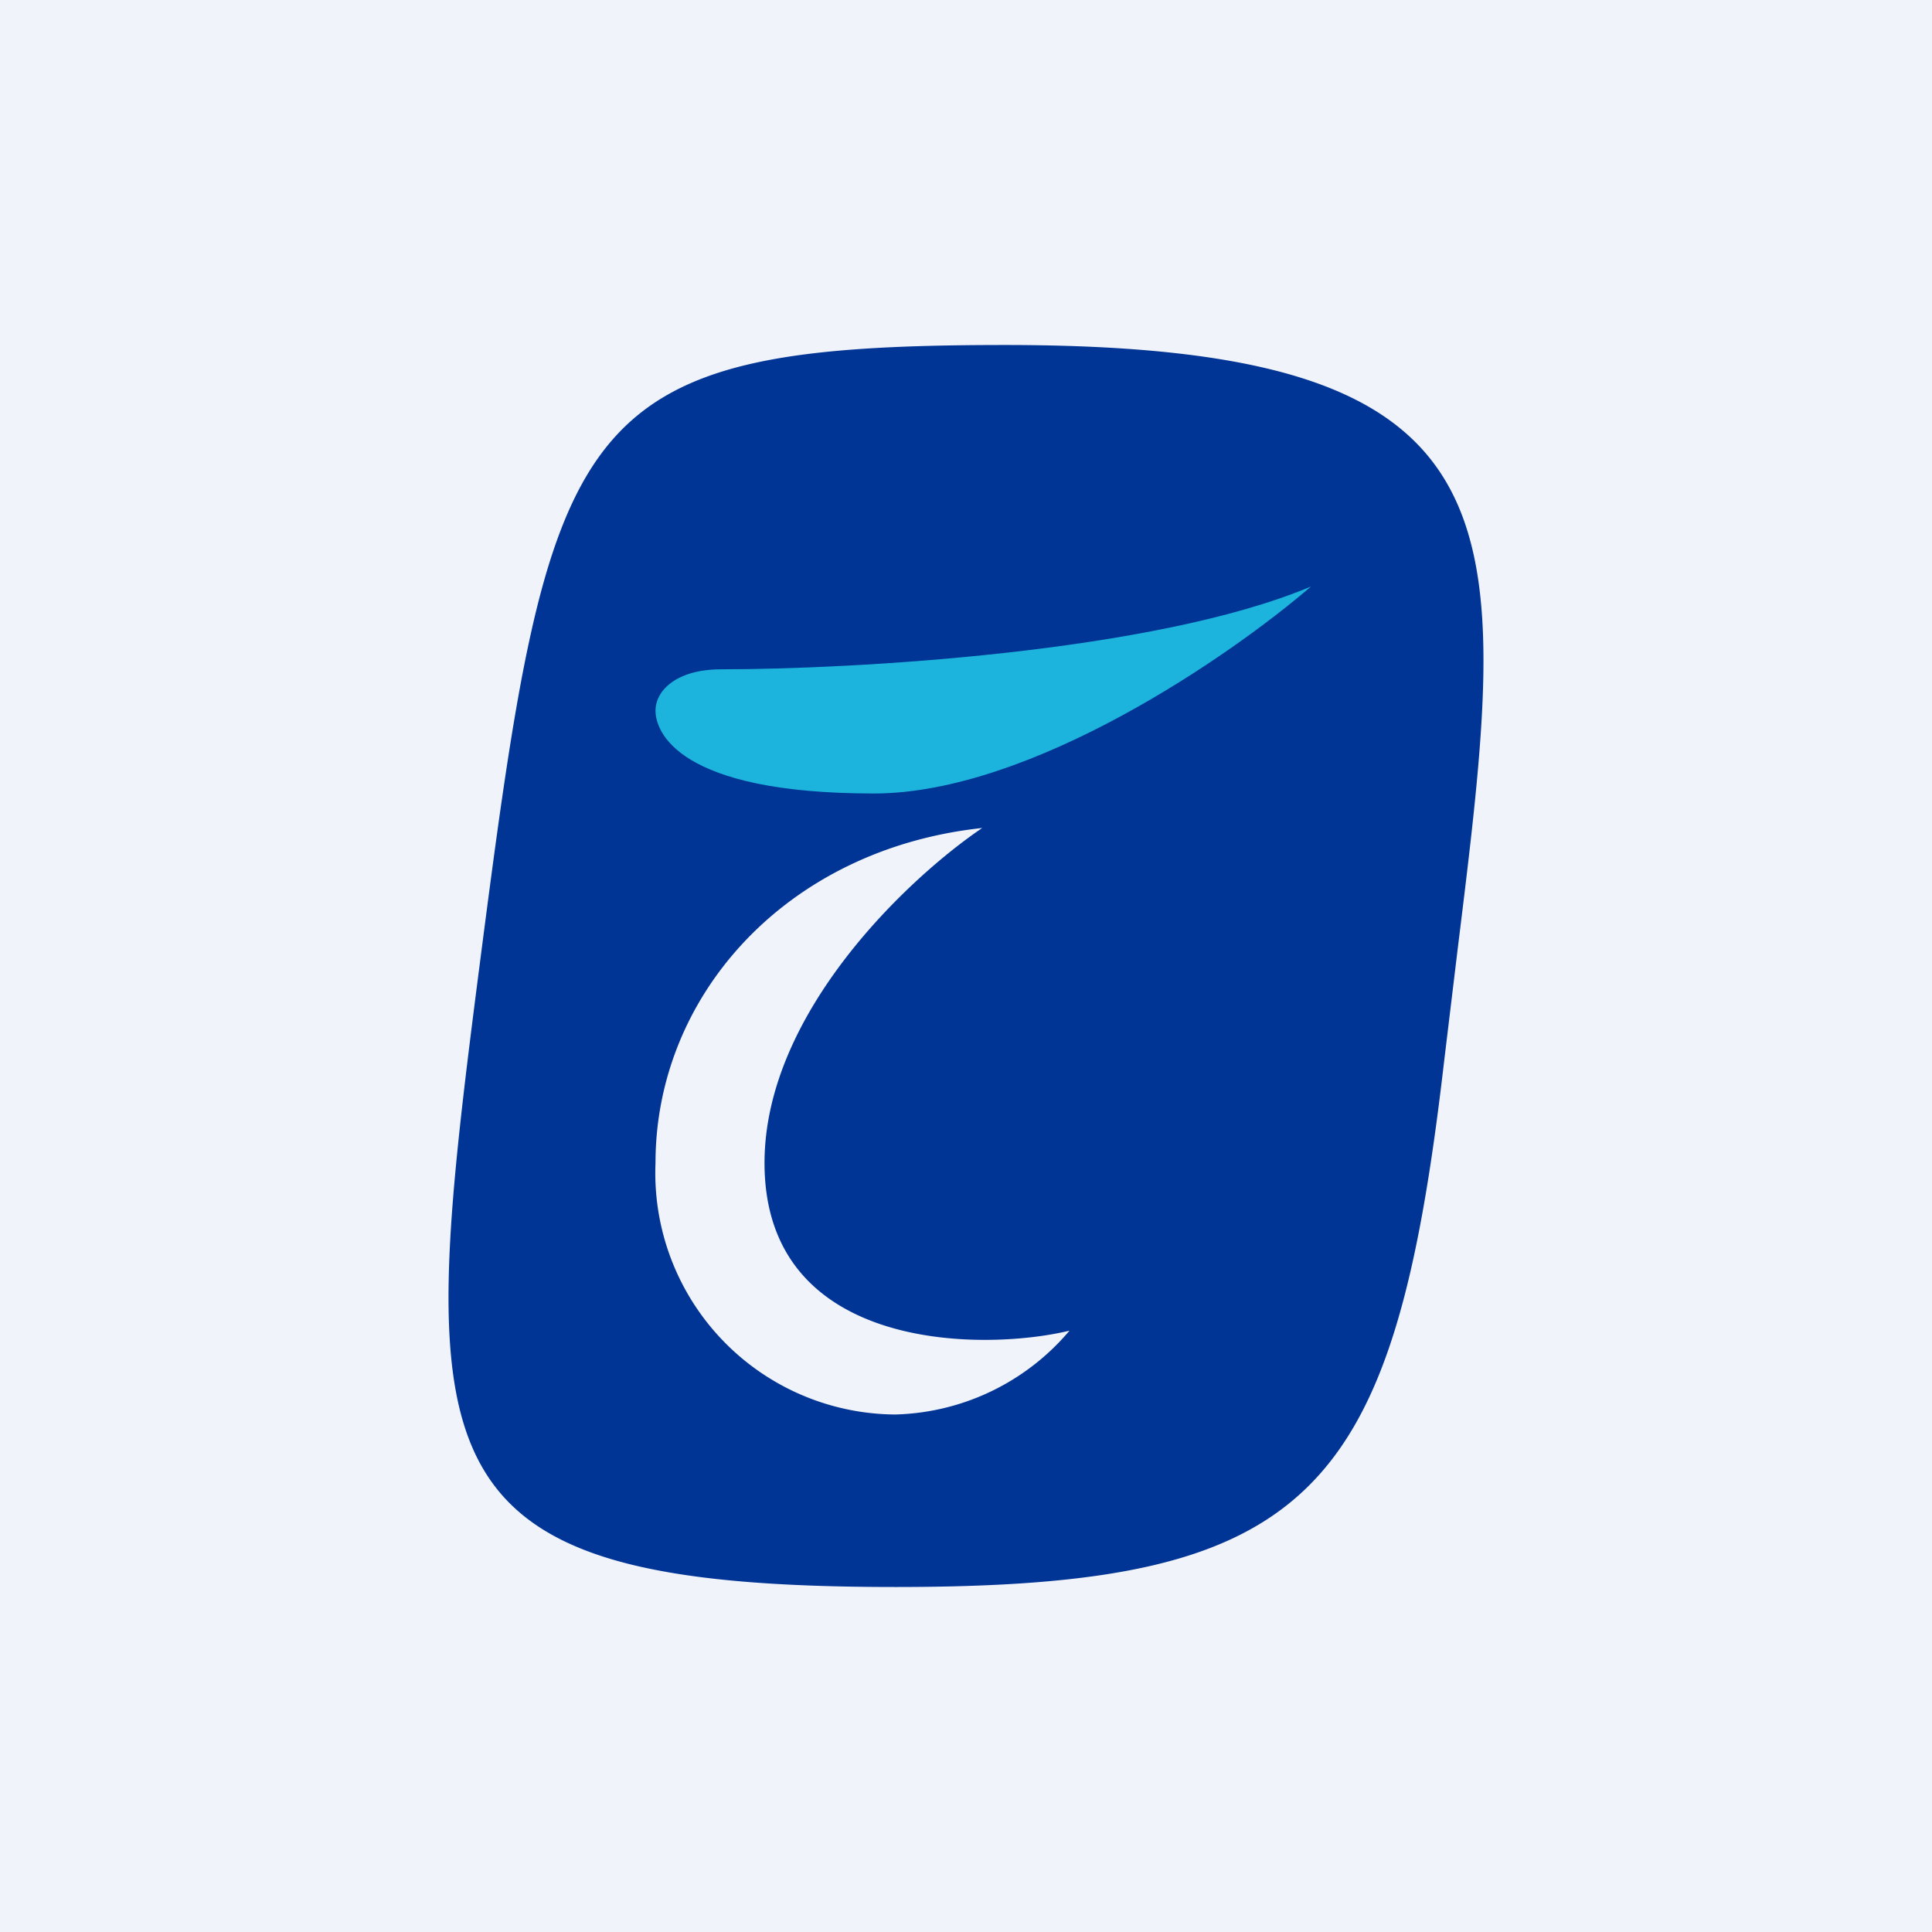 <!-- by TradeStack --><svg width="56" height="56" viewBox="0 0 56 56" xmlns="http://www.w3.org/2000/svg"><path fill="#F0F3FA" d="M0 0h56v56H0z"/><path fill-rule="evenodd" d="M13.86 28.3C15.96 12 16.41 10 29.13 10c15.29 0 14.65 5.12 13.12 17.52l-.39 3.23C40.4 43.37 38.04 46 25.96 46c-14 0-13.94-3.39-12.1-17.7ZM28.47 24c-2.1 1.42-6.31 5.34-6.31 9.71 0 5.47 6.31 5.47 8.84 4.86A6.84 6.84 0 0 1 25.95 41 7 7 0 0 1 19 33.71c0-4.85 3.79-9.1 9.47-9.71Z" fill="#003495"/><path d="M38 17c-4.56 1.92-13.3 2.4-17.1 2.4-1.27 0-1.9.6-1.9 1.2s.63 2.4 6.33 2.4c4.56 0 10.35-4 12.67-6Z" fill="#1CB3DD"/></svg>